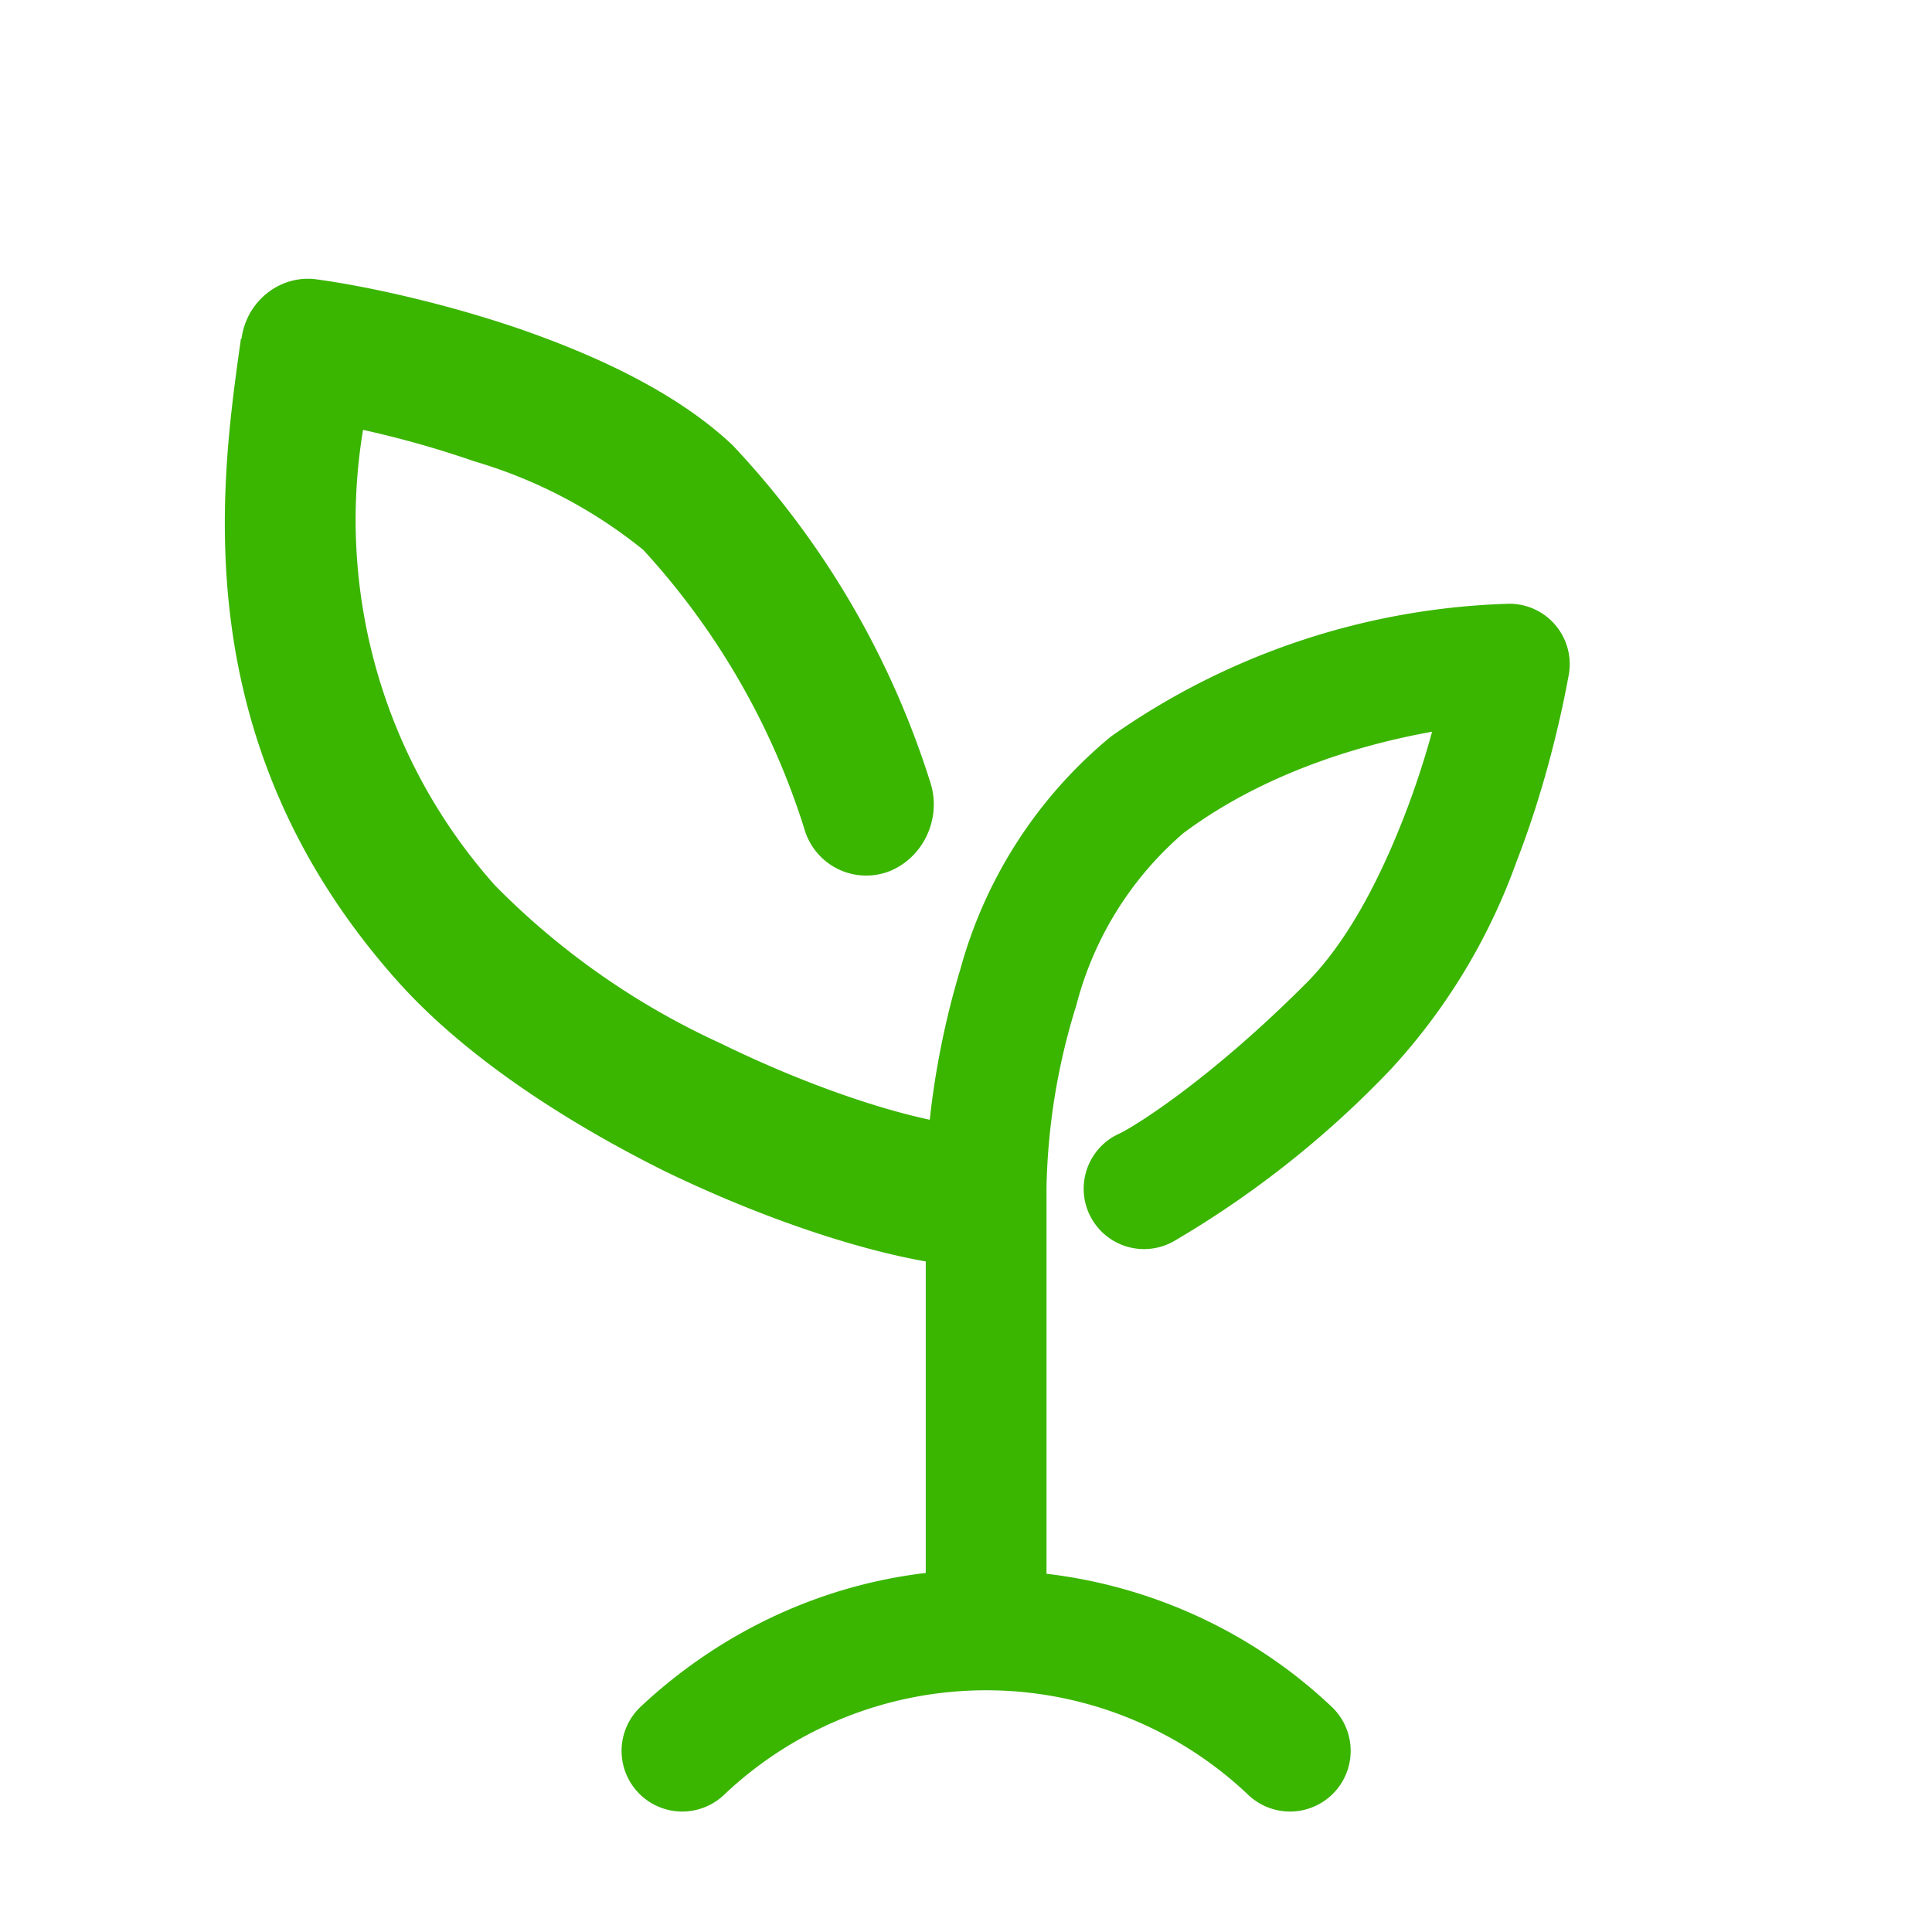 <svg width="24" height="24" fill="none" xmlns="http://www.w3.org/2000/svg">
  <path fill-rule="evenodd" clip-rule="evenodd" d="M3 4.21c.06-.47.48-.8.93-.74.59.08 1.53.28 2.48.6.93.32 1.97.78 2.69 1.46a10.85 10.85 0 0 1 2.46 4.2c.14.45-.1.94-.53 1.1a.8.8 0 0 1-1.04-.54 9.2 9.2 0 0 0-2-3.46 6.05 6.05 0 0 0-2.1-1.1c-.49-.17-.97-.3-1.38-.39A6.82 6.82 0 0 0 6.15 11a9.44 9.44 0 0 0 2.8 1.96c.96.47 1.9.8 2.6.95.06-.56.18-1.21.38-1.87a5.69 5.69 0 0 1 1.87-2.89 9.03 9.03 0 0 1 4.95-1.65.75.75 0 0 1 .74.87c-.1.55-.3 1.43-.65 2.33a7.57 7.57 0 0 1-1.56 2.58 12.3 12.3 0 0 1-2.7 2.14.75.75 0 1 1-.67-1.34c.24-.12 1.15-.7 2.31-1.86.5-.5.9-1.25 1.22-2.07.14-.36.26-.73.35-1.06-.9.16-2.1.52-3.09 1.26a4.21 4.21 0 0 0-1.33 2.14 8.08 8.08 0 0 0-.37 2.26v4.8c1.36.16 2.6.76 3.54 1.65a.75.75 0 1 1-1.03 1.1 4.73 4.73 0 0 0-6.52 0 .75.75 0 0 1-1.03-1.1c.95-.89 2.18-1.5 3.54-1.66v-3.87c-.91-.16-2.11-.57-3.26-1.13-1.2-.6-2.45-1.4-3.3-2.35C2.28 9.21 2.74 6 2.99 4.23v-.02Z" fill="#3AB500"/>
</svg>
